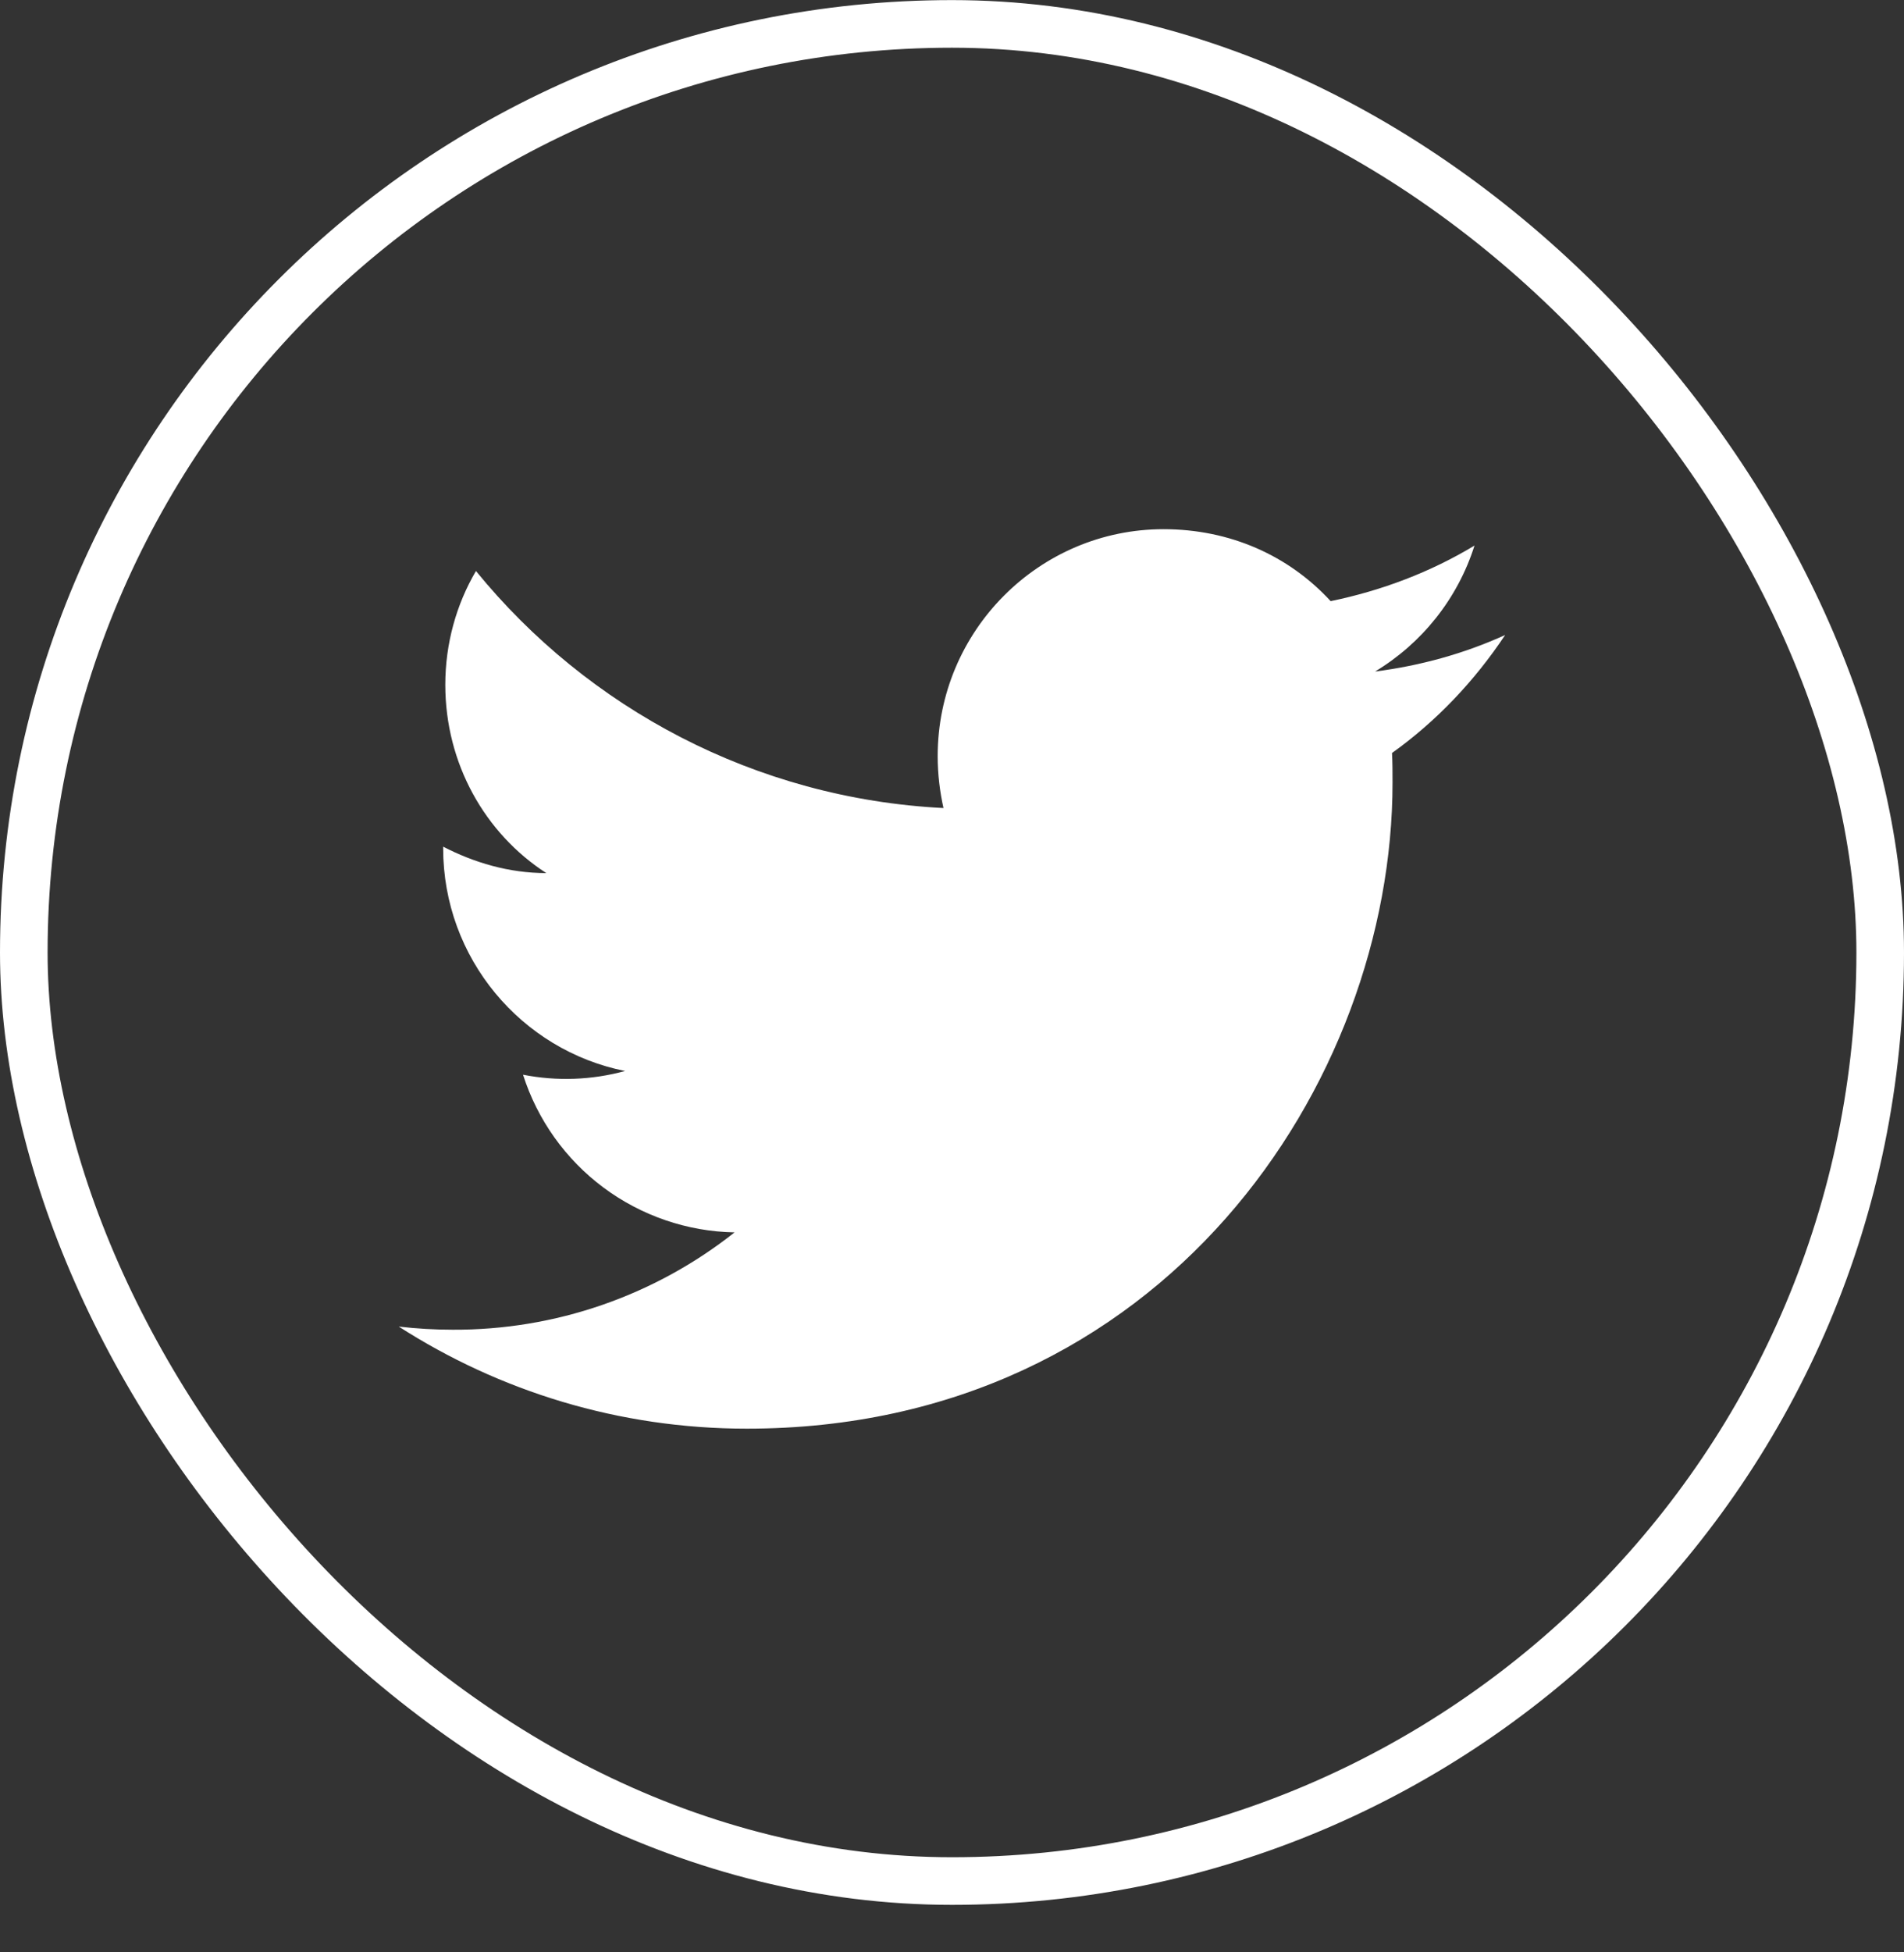 <svg width="40" height="41" viewBox="0 0 40 41" fill="none" xmlns="http://www.w3.org/2000/svg">
<rect x="0" y="0" width="40" height="41" fill="#333333" stroke="none"/>
<path d="M31.621 13.335C30.766 13.724 29.844 13.98 28.888 14.102C29.866 13.513 30.621 12.58 30.977 11.457C30.055 12.013 29.032 12.402 27.955 12.624C27.077 11.669 25.844 11.113 24.444 11.113C21.832 11.113 19.699 13.246 19.699 15.88C19.699 16.258 19.744 16.624 19.821 16.969C15.866 16.769 12.344 14.869 9.999 11.991C9.588 12.691 9.355 13.513 9.355 14.38C9.355 16.035 10.188 17.502 11.477 18.335C10.688 18.335 9.955 18.113 9.31 17.78V17.813C9.31 20.124 10.955 22.058 13.133 22.491C12.433 22.682 11.699 22.709 10.988 22.569C11.29 23.516 11.881 24.345 12.678 24.939C13.475 25.532 14.439 25.862 15.432 25.88C13.748 27.213 11.659 27.934 9.51 27.924C9.133 27.924 8.755 27.902 8.377 27.858C10.488 29.213 12.999 30.002 15.688 30.002C24.444 30.002 29.255 22.735 29.255 16.435C29.255 16.224 29.255 16.024 29.244 15.813C30.177 15.146 30.977 14.302 31.621 13.335Z" fill="white"/>
<rect x="0.5" y="0.502" width="39" height="39" rx="19.5" stroke="white"/>
</svg>
